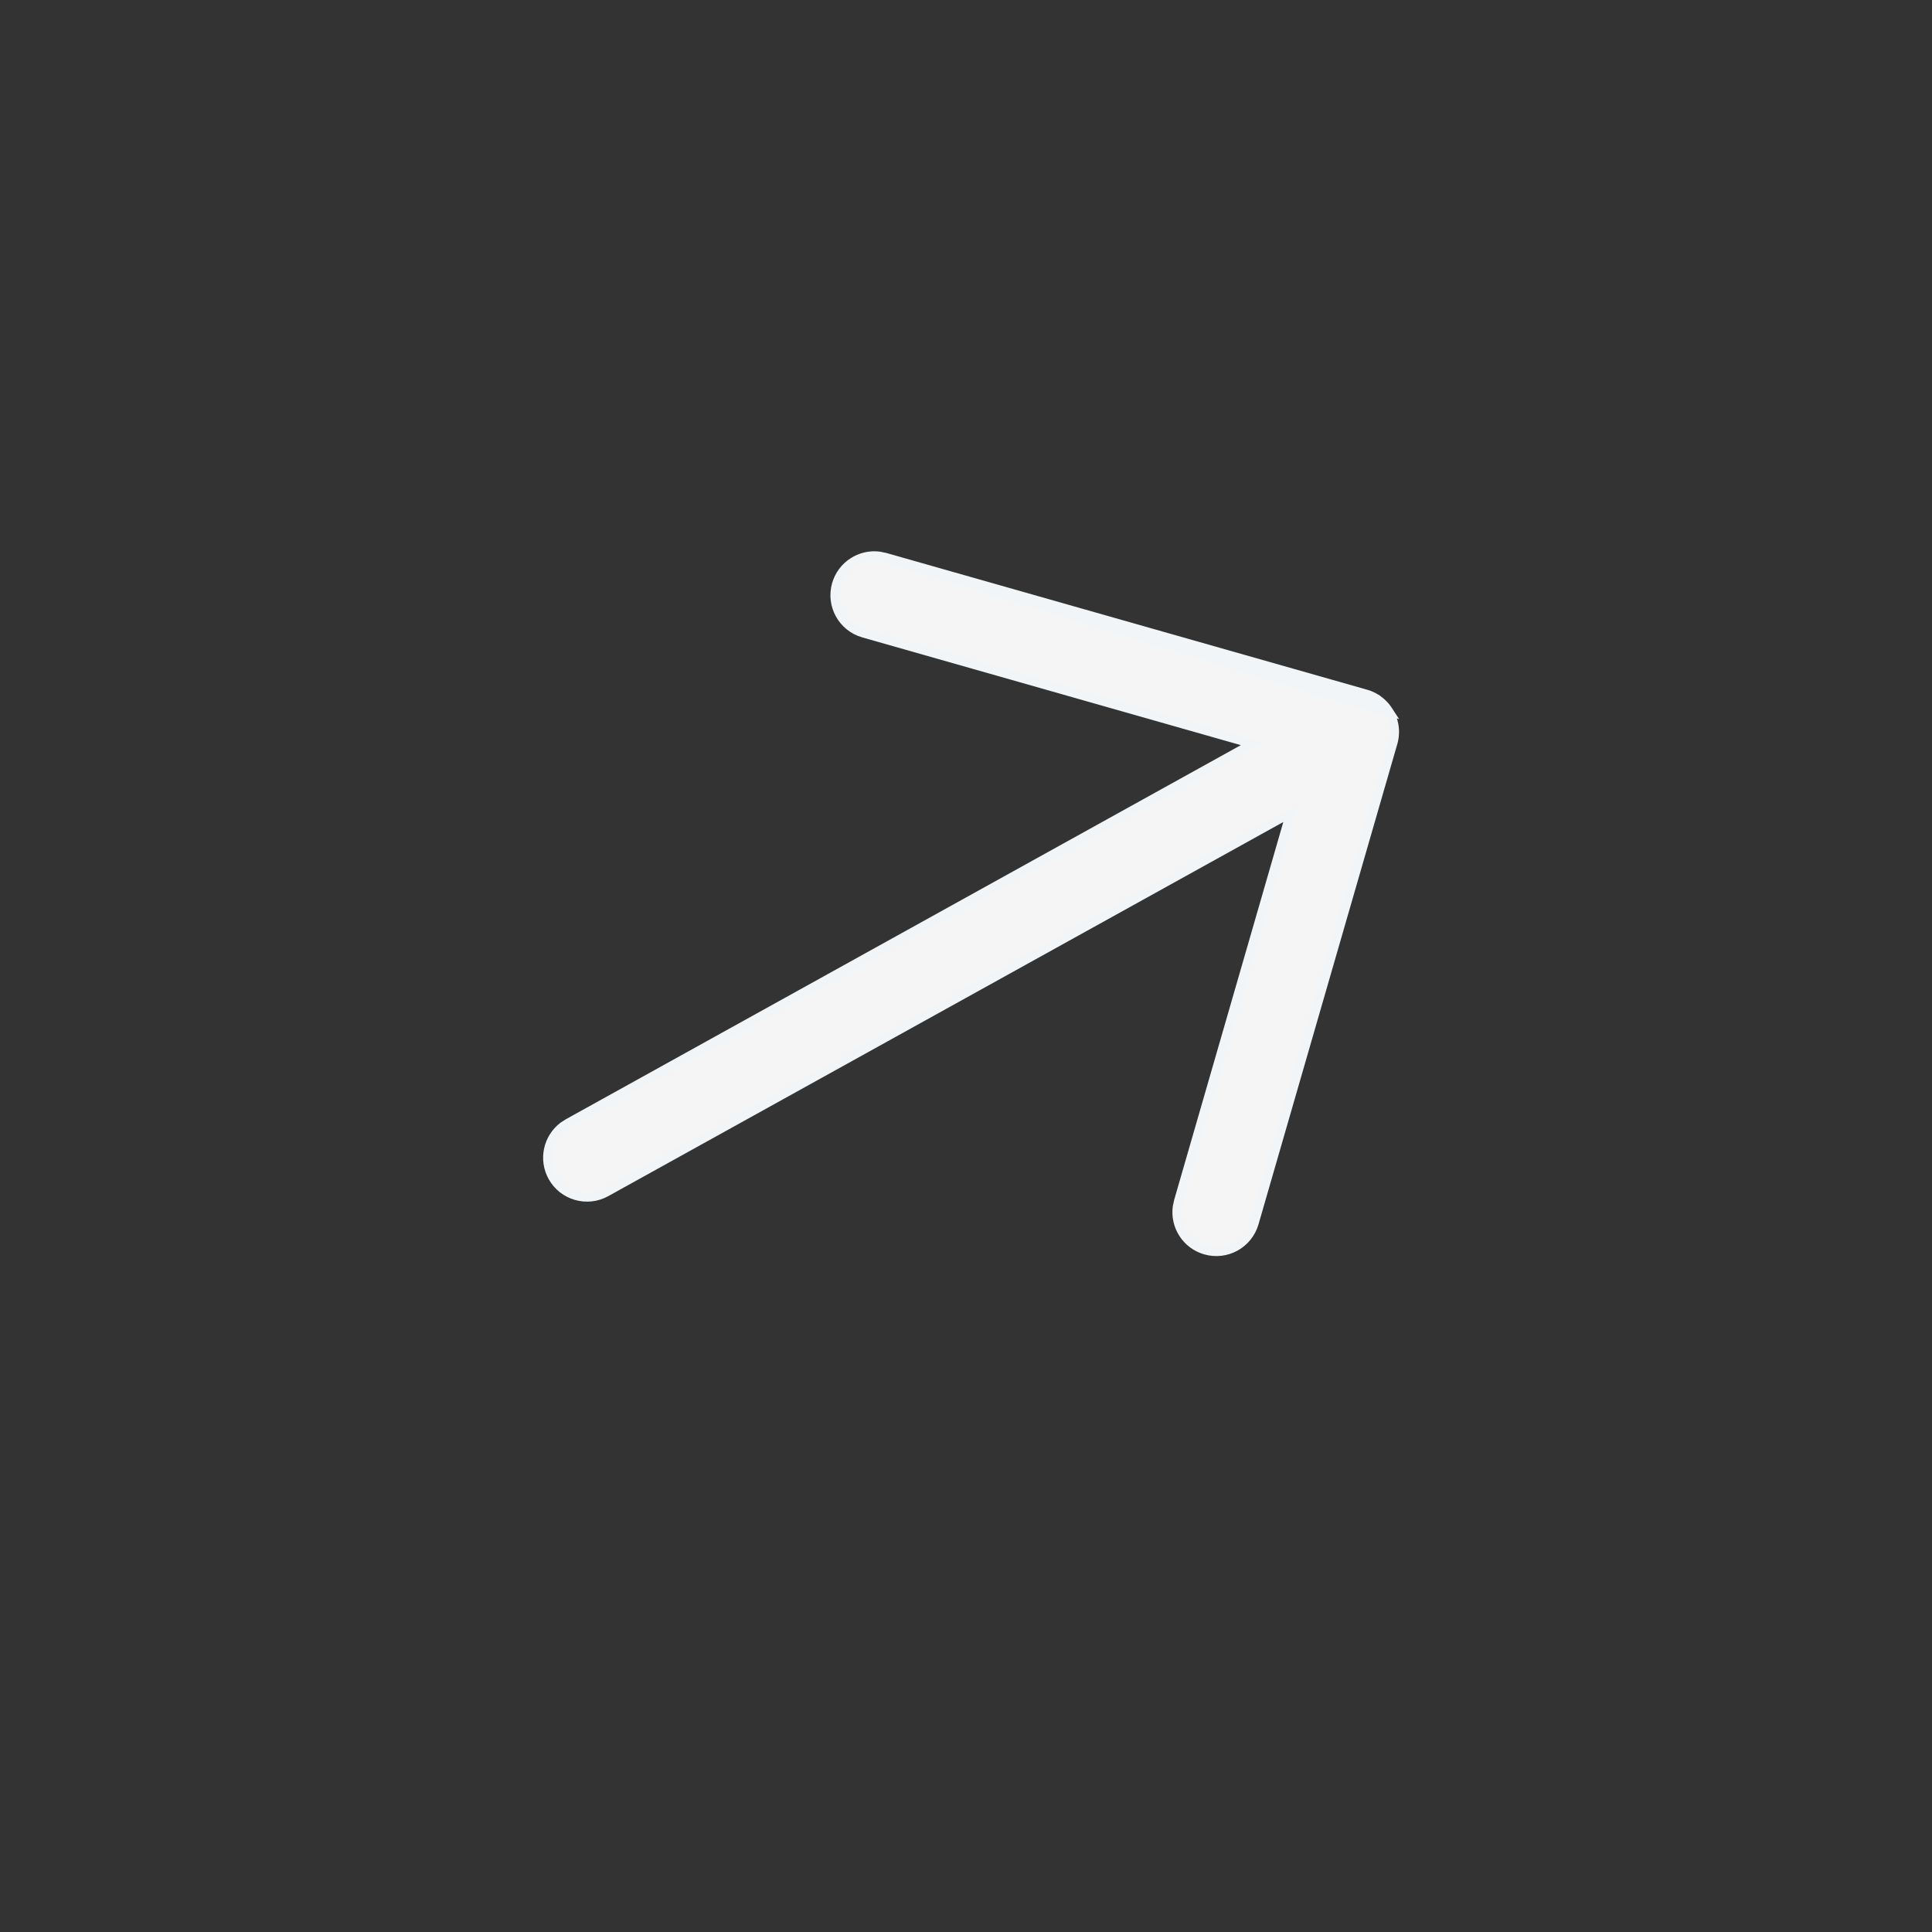 <svg width="66" height="66" viewBox="0 0 66 66" fill="none" xmlns="http://www.w3.org/2000/svg">
<rect x="0" y="0" width="66" height="66" fill="#333333" stroke="none"/>
<g id="Arrow - Right">
<g id="Iconly/Light-Outline/Arrow---Right">
<g id="Arrow---Right">
<path id="Combined-Shape" d="M30.036 18.993C29.386 18.911 28.755 19.314 28.57 19.964C28.366 20.681 28.782 21.427 29.499 21.631L29.499 21.631L42.43 25.311L42.779 25.41L42.462 25.586L19.404 38.366L19.241 38.471C18.711 38.87 18.543 39.608 18.873 40.204C19.234 40.856 20.056 41.092 20.708 40.73L43.767 27.95L44.085 27.774L43.984 28.122L40.256 41.029L40.212 41.236C40.127 41.886 40.527 42.519 41.176 42.706C41.893 42.913 42.641 42.501 42.848 41.784L47.589 25.379L47.592 25.37L47.593 25.368C47.608 25.314 47.62 25.259 47.628 25.203C47.628 25.202 47.628 25.202 47.628 25.202L47.631 25.183C47.634 25.157 47.637 25.133 47.638 25.11L47.638 25.109C47.641 25.076 47.642 25.043 47.643 25.008C47.643 24.987 47.642 24.966 47.641 24.947L47.641 24.947C47.64 24.905 47.636 24.863 47.63 24.819C47.627 24.798 47.623 24.776 47.62 24.757L47.62 24.757C47.612 24.717 47.603 24.677 47.592 24.637C47.586 24.617 47.58 24.599 47.574 24.581L47.574 24.58C47.561 24.542 47.547 24.505 47.531 24.468L47.471 24.348L30.036 18.993ZM30.036 18.993L30.243 19.036L46.662 23.706C46.756 23.732 46.844 23.768 46.927 23.812C46.953 23.827 46.978 23.842 47.002 23.856L47.002 23.857L47.006 23.859C47.025 23.869 47.044 23.882 47.064 23.896C47.094 23.918 47.124 23.94 47.152 23.964L47.154 23.965C47.175 23.982 47.194 23.999 47.214 24.018C47.239 24.041 47.264 24.067 47.288 24.093L47.29 24.095C47.306 24.112 47.321 24.129 47.336 24.147C47.358 24.176 47.381 24.205 47.401 24.235L47.403 24.237C47.418 24.258 47.432 24.281 47.447 24.304L30.036 18.993Z" fill="#F5F5F5" stroke="#F1F5F8" stroke-width="0.3"/>
</g>
</g>
</g>
</svg>
